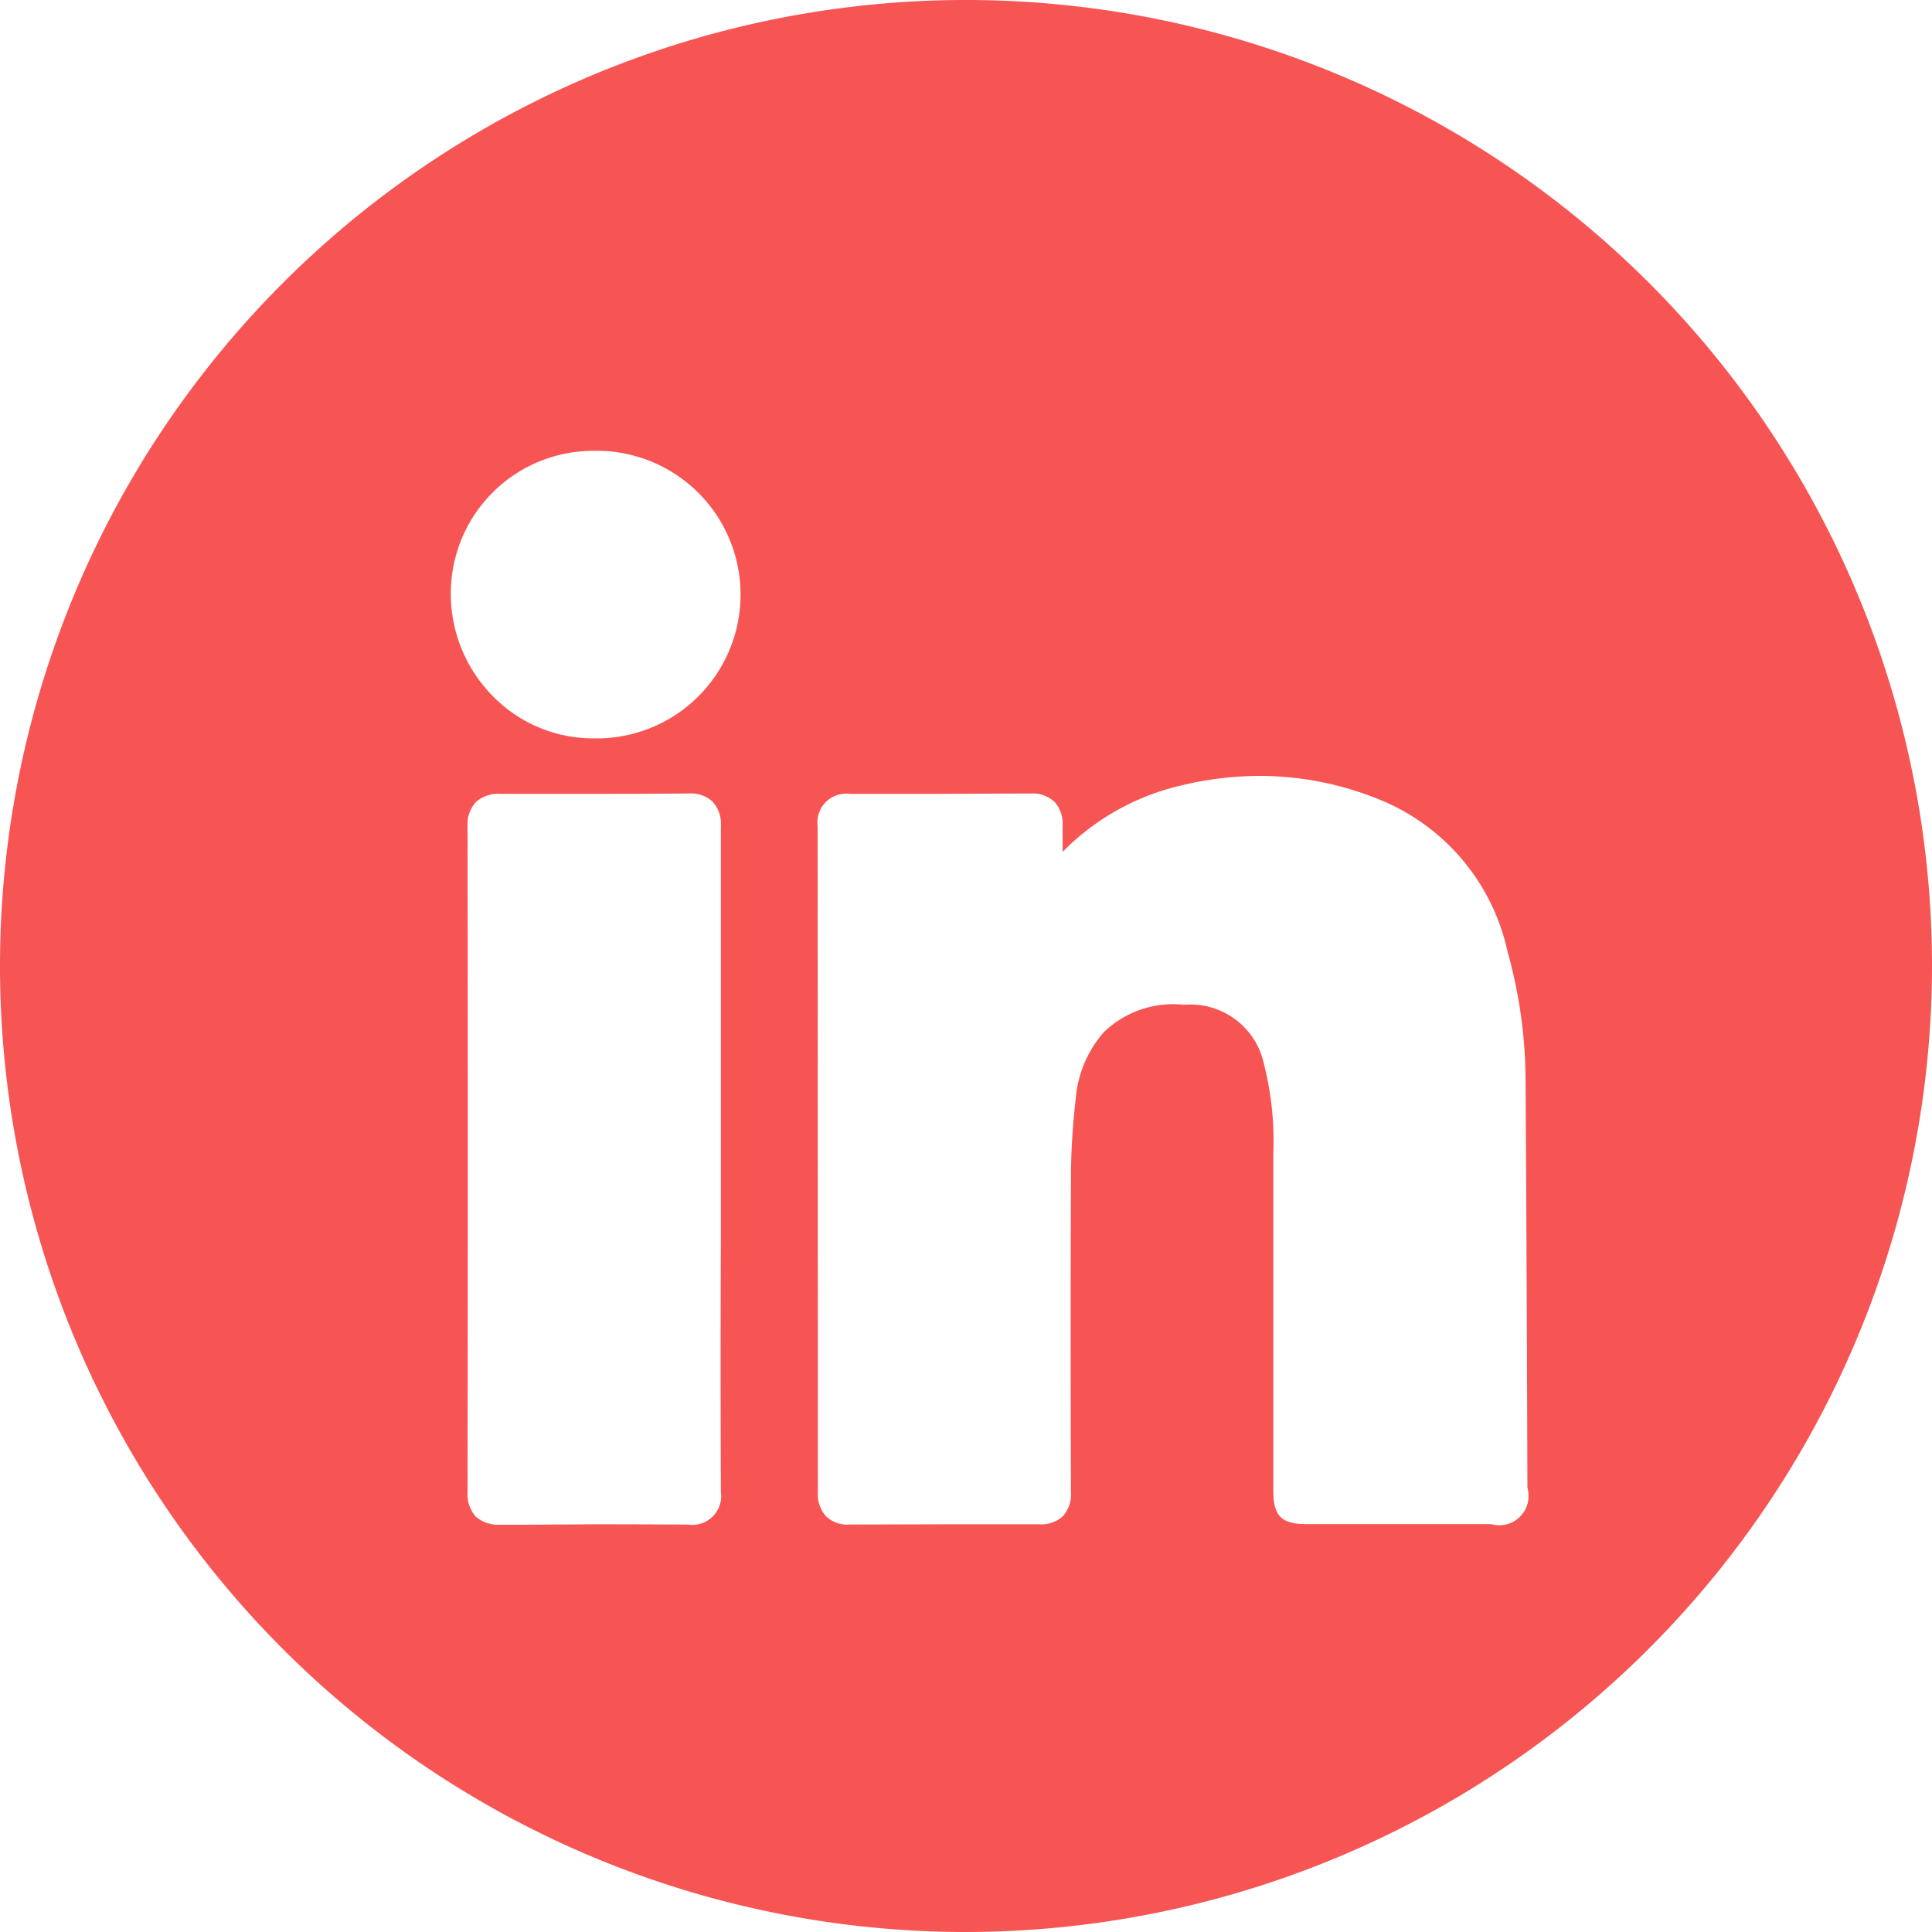 <svg xmlns="http://www.w3.org/2000/svg" viewBox="3382.577 1033 30 30"><defs><style>.a{fill:#f75454;}</style></defs><path class="a" d="M15,30A15,15,0,1,1,30,15,15.017,15.017,0,0,1,15,30Zm-.335-6.331,1.468,0a.5.5,0,0,0,.37-.124.51.51,0,0,0,.127-.373q-.009-2.458,0-4.917a10.685,10.685,0,0,1,.073-1.184,1.789,1.789,0,0,1,.433-1.039,1.55,1.55,0,0,1,1.25-.43,1.168,1.168,0,0,1,1.242.926,4.862,4.862,0,0,1,.144,1.387v5.233c0,.392.125.518.515.518h2.866a.455.455,0,0,0,.565-.562l-.005-1.431q-.009-2.456-.024-4.911a7.459,7.459,0,0,0-.279-1.982,3.307,3.307,0,0,0-1.873-2.315,4.944,4.944,0,0,0-1.976-.417,5.222,5.222,0,0,0-1.246.155A3.765,3.765,0,0,0,16.5,13.228l0-.394a.512.512,0,0,0-.123-.38.489.489,0,0,0-.342-.133l-1.5.006-1.339,0h0a.447.447,0,0,0-.5.5Q12.7,18,12.7,23.174a.507.507,0,0,0,.129.373.476.476,0,0,0,.361.126Zm-5.437,0q.729,0,1.459.005a.448.448,0,0,0,.507-.508q-.008-1.983,0-3.967V16.781q0-1.975,0-3.95a.515.515,0,0,0-.129-.383.49.49,0,0,0-.334-.128c-.53.006-1.016.007-1.5.007l-1.458,0a.522.522,0,0,0-.383.127.515.515,0,0,0-.13.38q.008,5.168,0,10.336a.52.52,0,0,0,.13.382.527.527,0,0,0,.351.124h.41ZM9.223,7h0A2.215,2.215,0,0,0,7,9.231a2.259,2.259,0,0,0,.669,1.595,2.176,2.176,0,0,0,1.537.639A2.233,2.233,0,1,0,9.238,7Z" transform="translate(3382.577 1033)"/></svg>